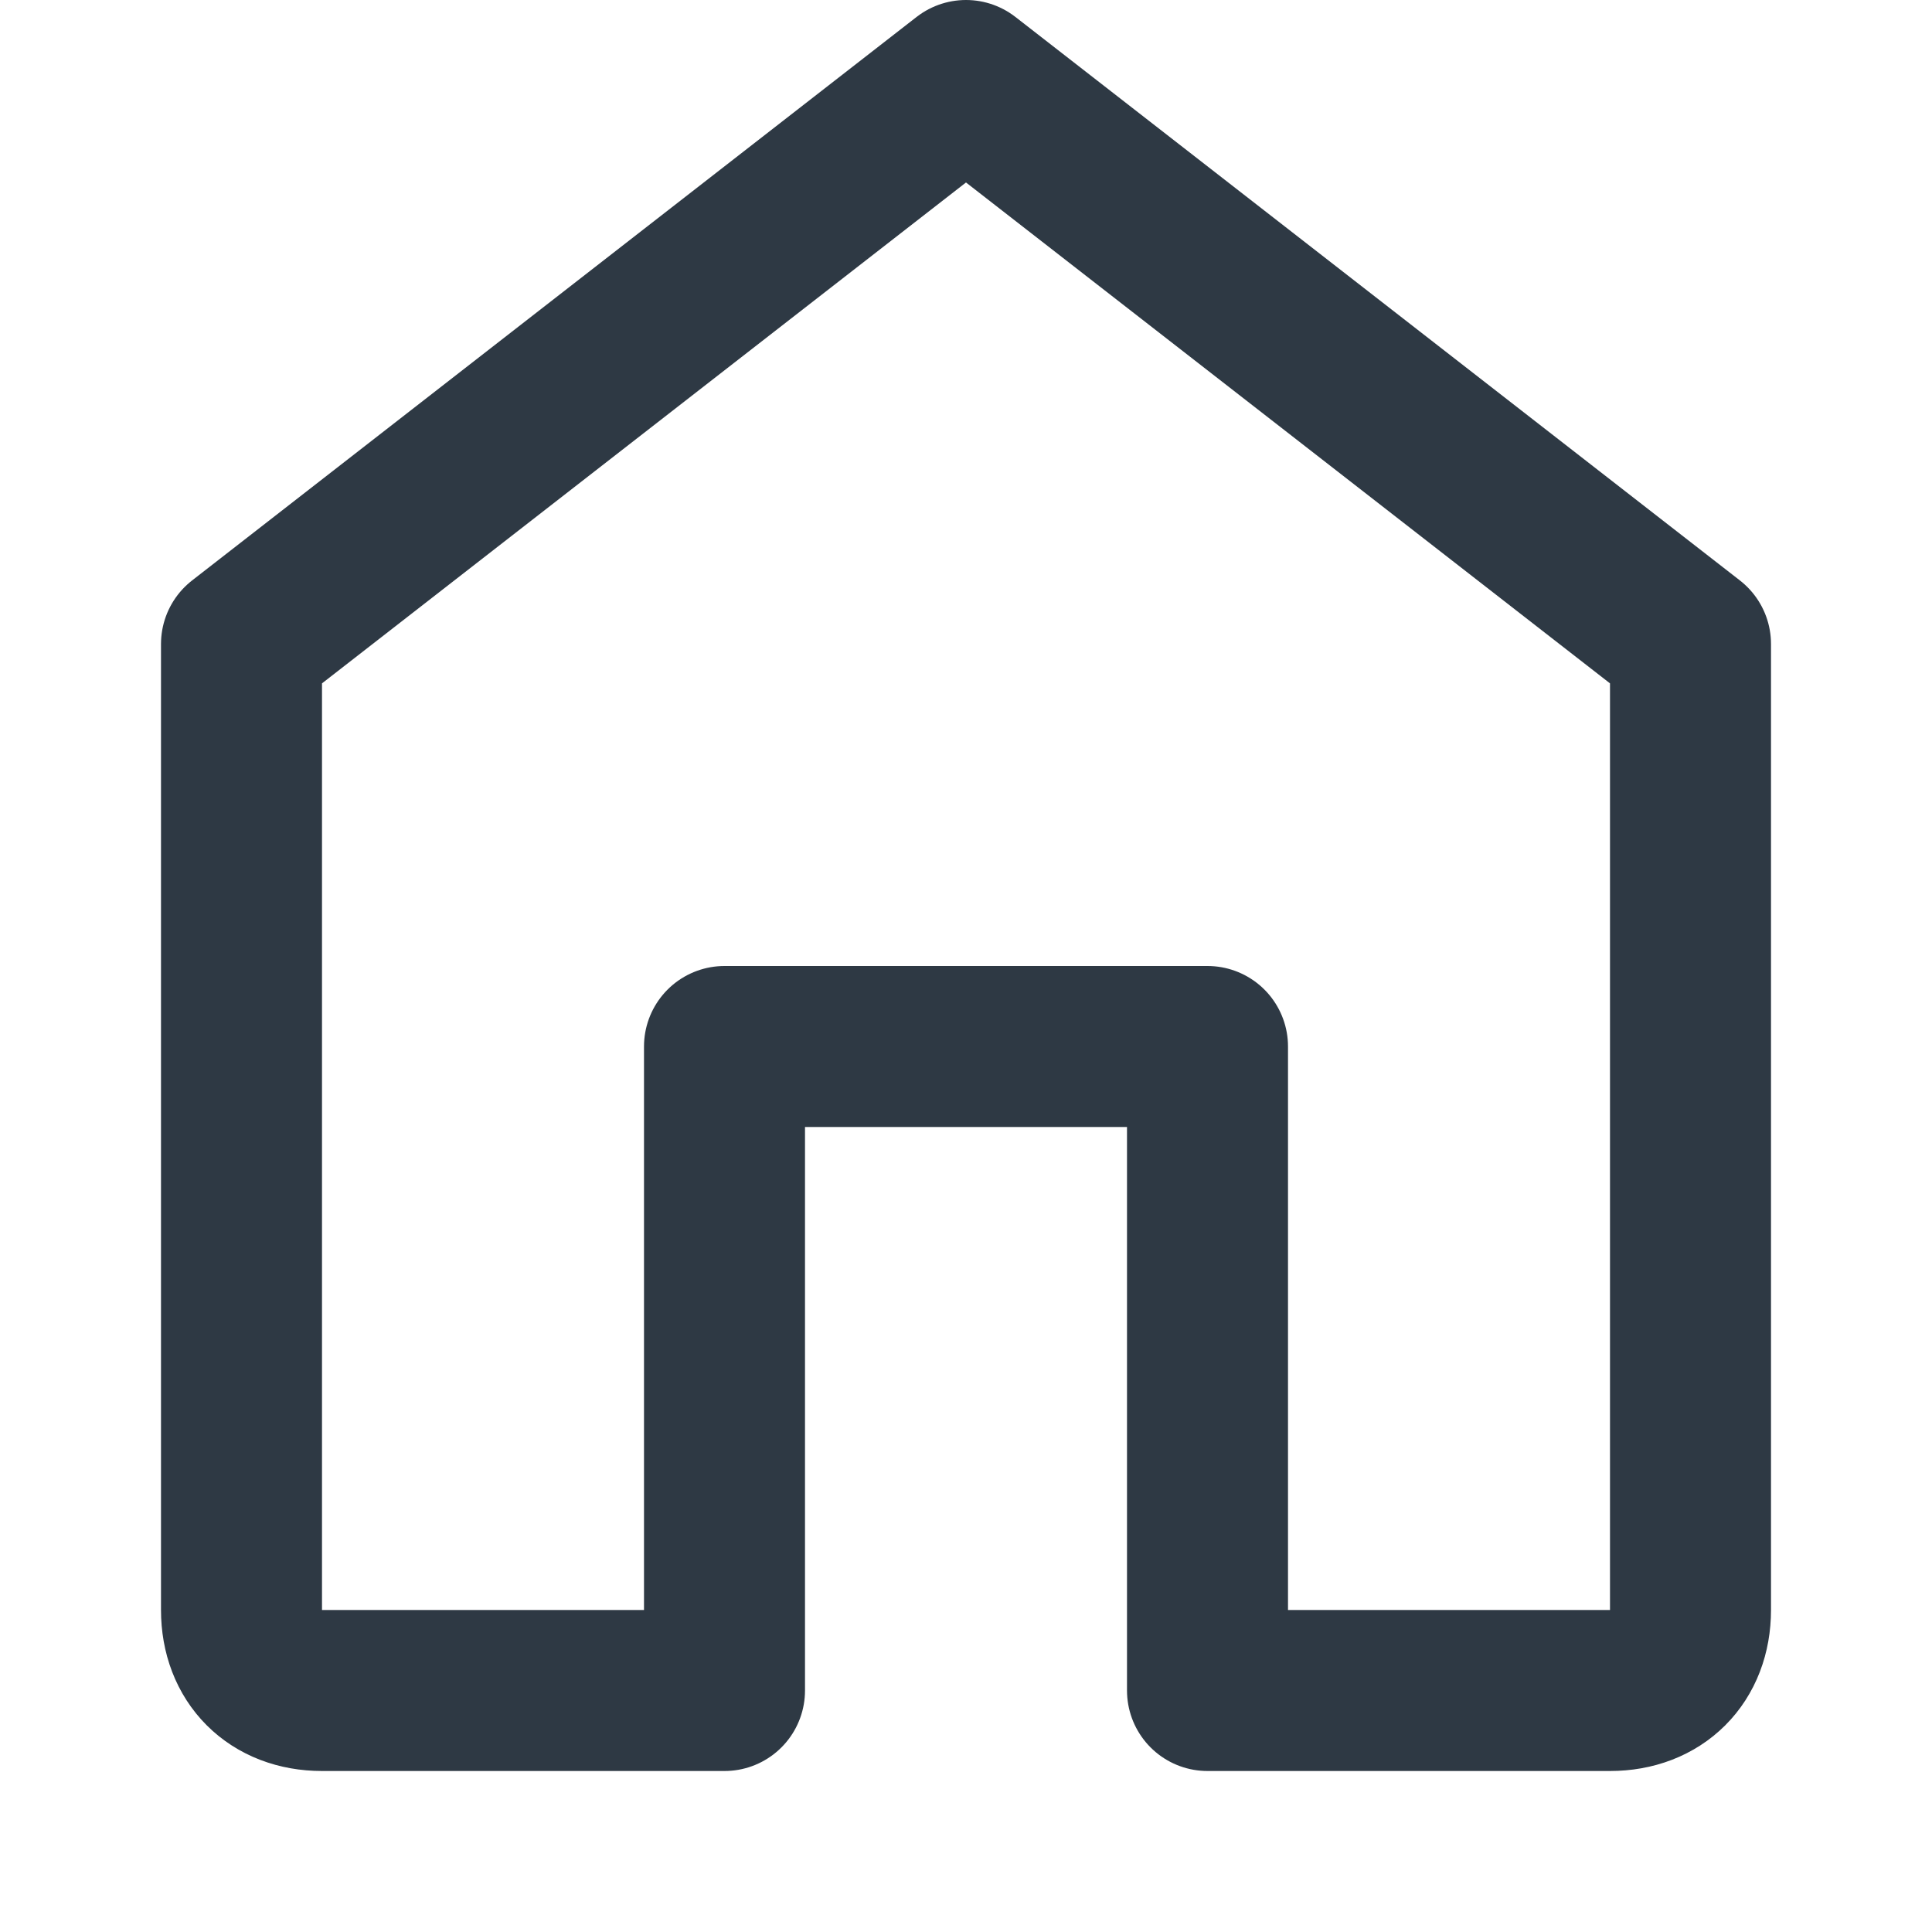 <?xml version="1.0" encoding="utf-8"?>
<!-- Generator: Adobe Illustrator 23.0.1, SVG Export Plug-In . SVG Version: 6.00 Build 0)  -->
<svg version="1.1" id="Layer_1" xmlns="http://www.w3.org/2000/svg" xmlns:xlink="http://www.w3.org/1999/xlink" x="0px" y="0px"
	 viewBox="0 0 24 24" style="enable-background:new 0 0 24 24;" xml:space="preserve">
<style type="text/css">
	.st0{fill:none;stroke:#2E3944;stroke-width:2;stroke-linecap:round;stroke-linejoin:round;}
</style>
<path class="st0" d="M15,21v-8H9v8H4c-0.6,0-1-0.4-1-1V8l9-7l9,7v12c0,0.6-0.4,1-1,1H15z"/>
</svg>
